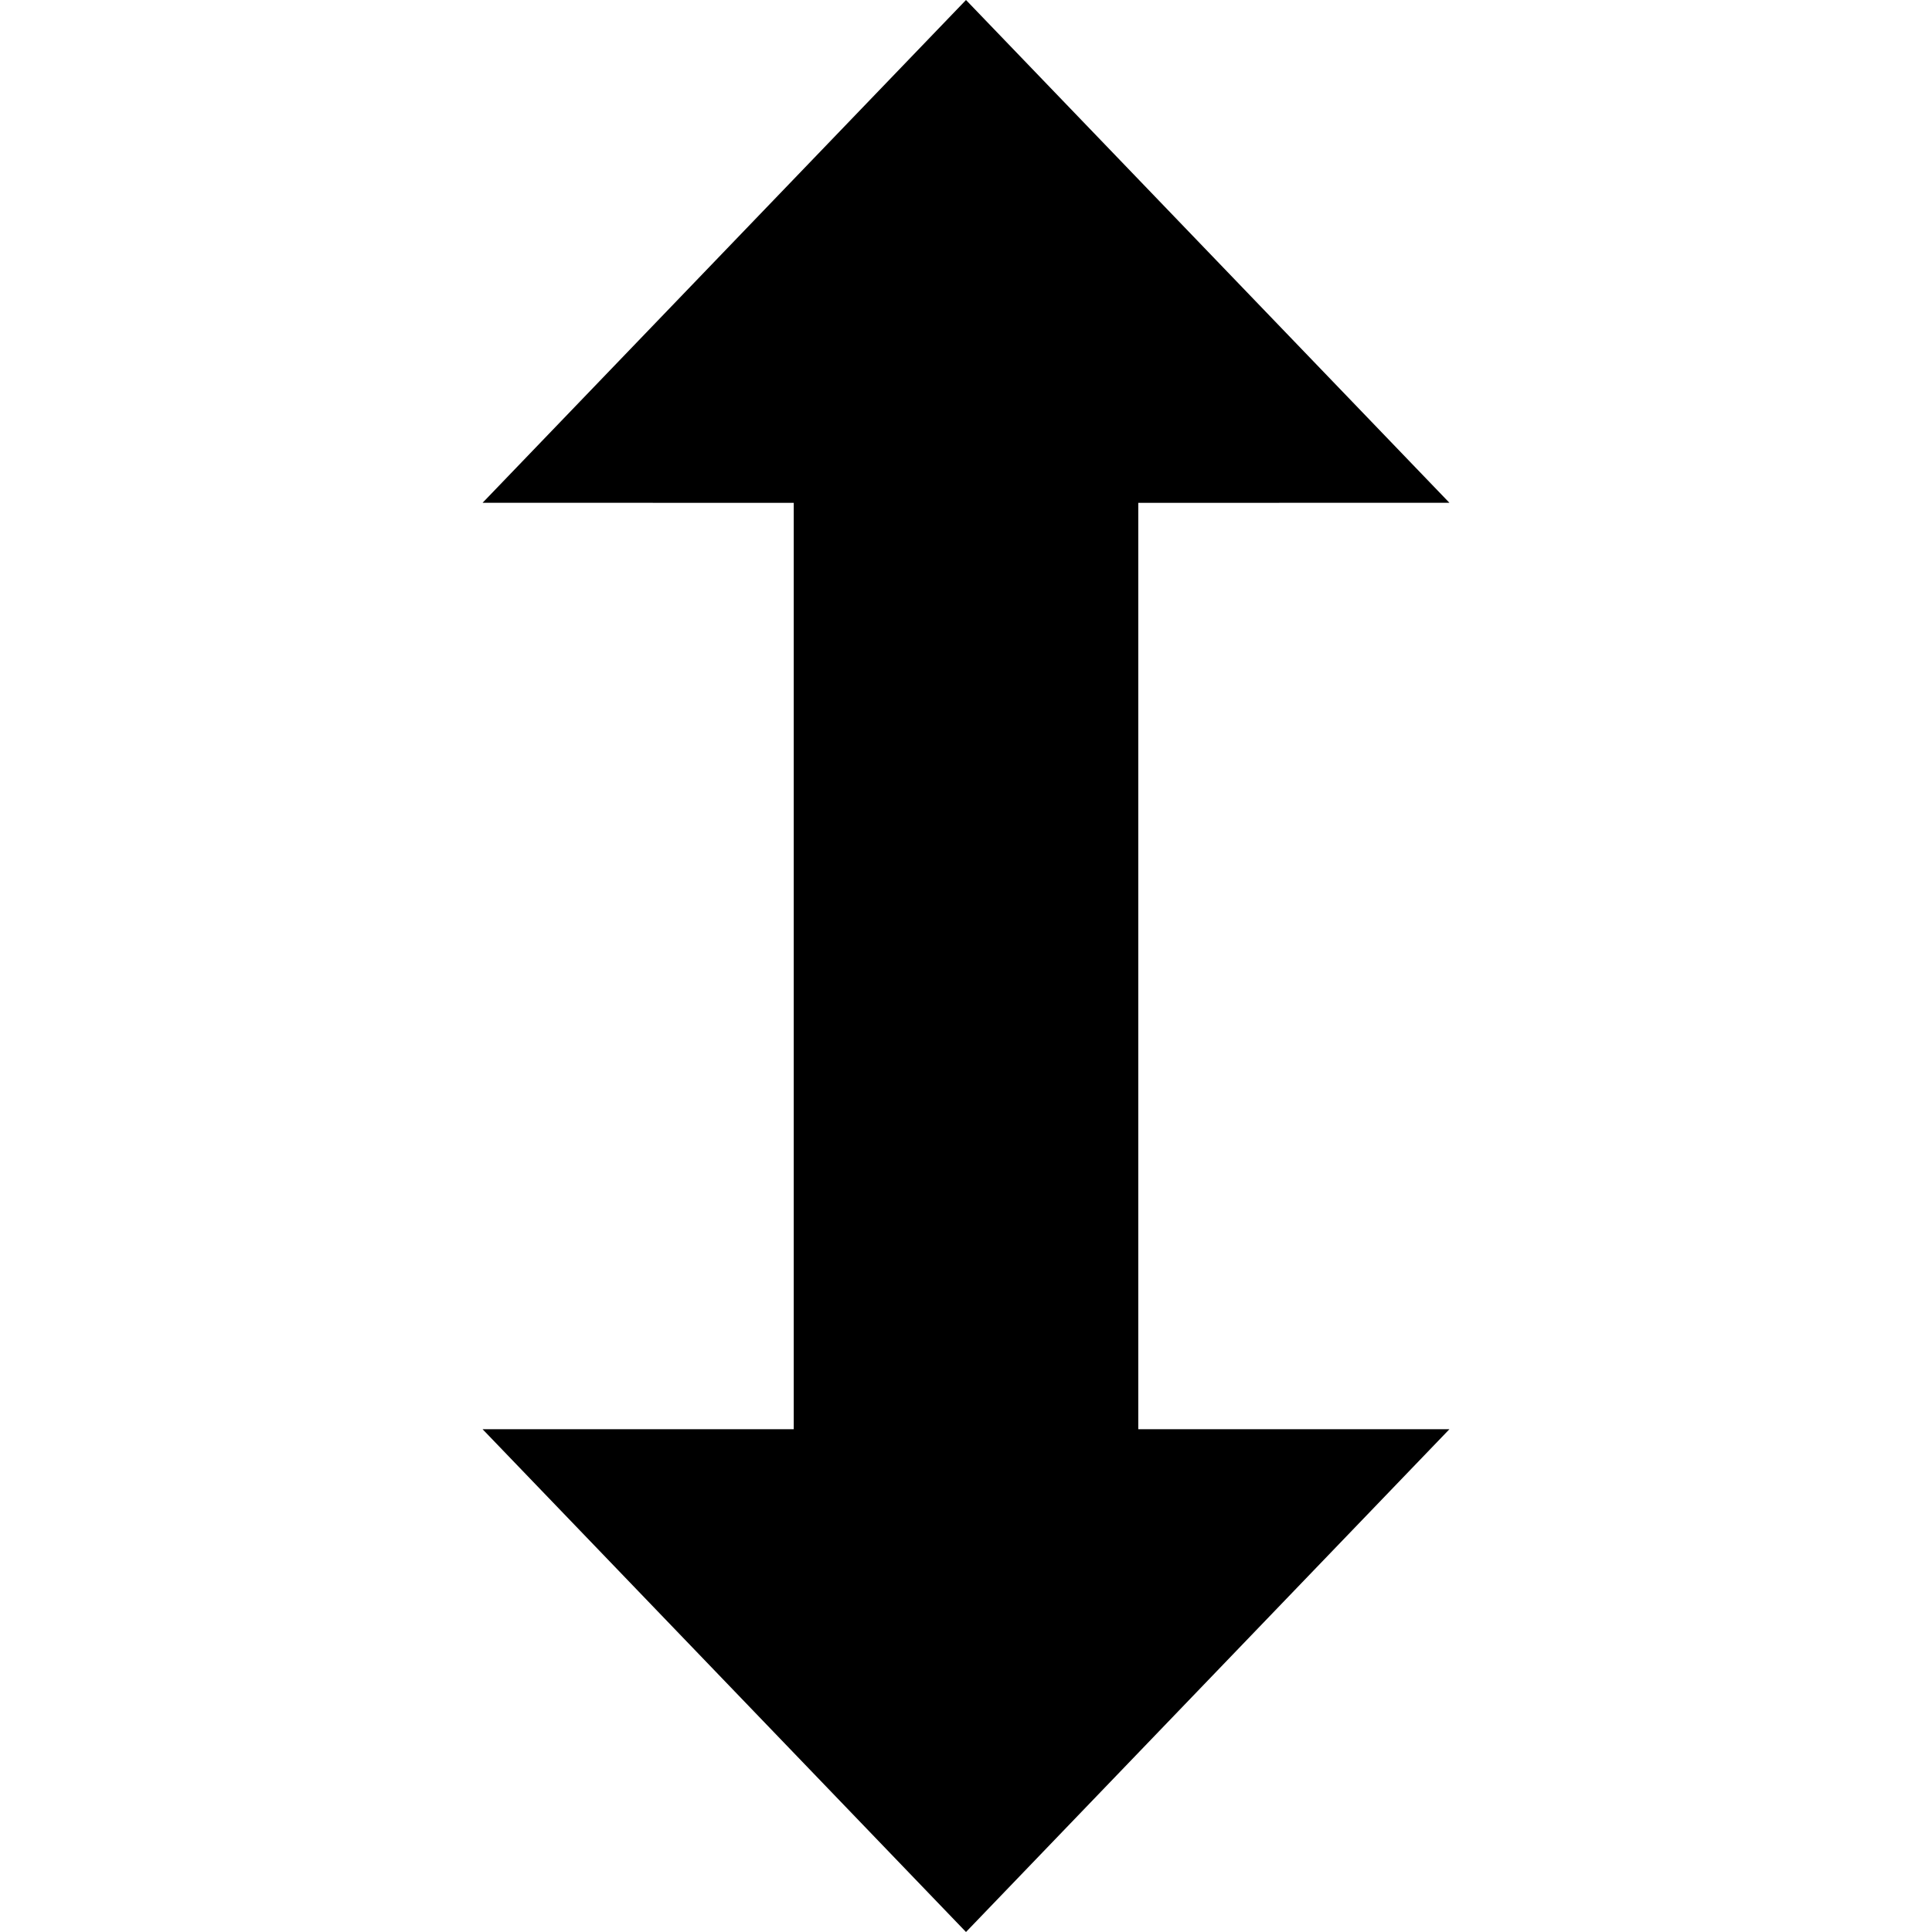 <svg xmlns="http://www.w3.org/2000/svg" width="64" height="64" viewBox="0 0 640 640" shape-rendering="geometricPrecision" text-rendering="geometricPrecision" image-rendering="optimizeQuality" fill-rule="evenodd" clip-rule="evenodd"><path d="M320 0L159.864 166.549l103.076.024v306.878H159.864L320 640l160.136-166.549H377.072V166.573l103.064-.024z"/></svg>